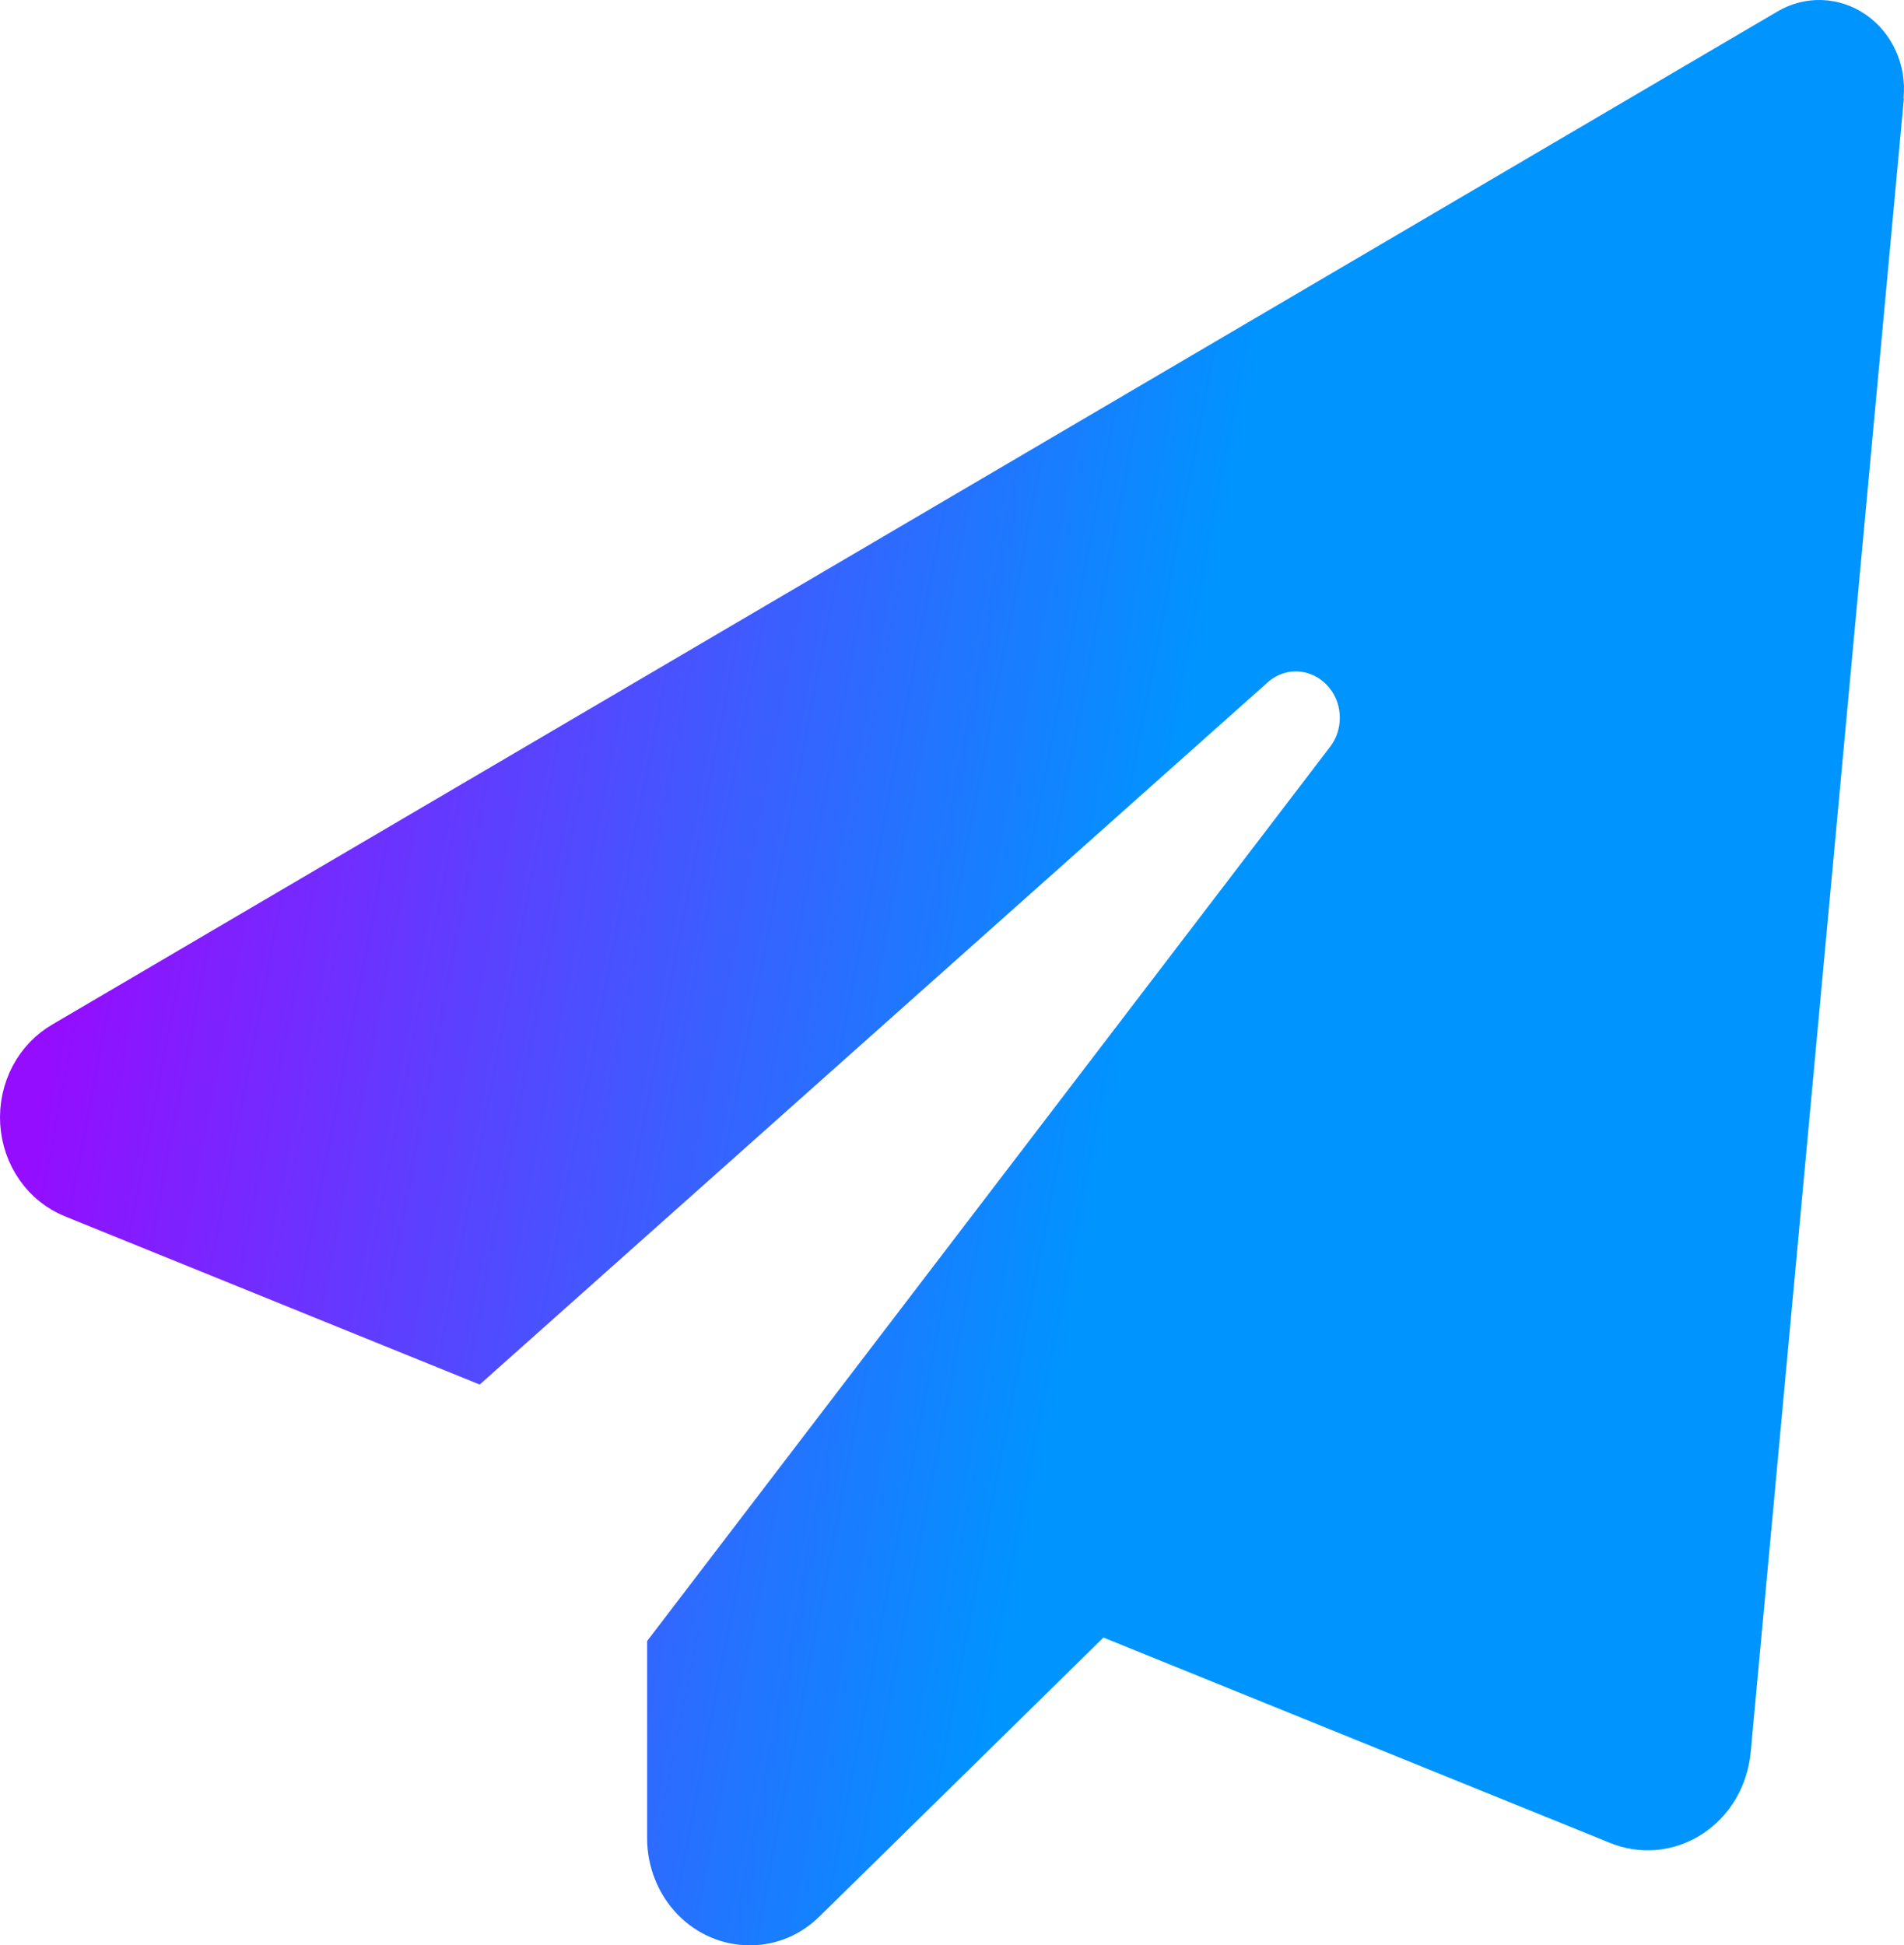 <svg width="46" height="47" viewBox="0 0 46 47" fill="none" xmlns="http://www.w3.org/2000/svg">
<path d="M45.344 3.775L45.368 3.75L41.801 42.26L41.801 42.26L41.8 42.266C41.773 42.6 41.672 42.922 41.506 43.206C41.34 43.489 41.114 43.725 40.847 43.897C40.581 44.069 40.282 44.171 39.974 44.199C39.666 44.226 39.356 44.178 39.068 44.056L39.068 44.056L39.061 44.053L26.847 39.102L26.543 38.979L26.308 39.209L19.459 45.936L19.459 45.936L19.454 45.94C19.095 46.302 18.622 46.499 18.134 46.5L18.128 46.5C17.87 46.503 17.614 46.453 17.373 46.351C17.133 46.249 16.913 46.098 16.726 45.904C16.54 45.711 16.39 45.479 16.288 45.221C16.186 44.964 16.133 44.688 16.134 44.408V44.407V39.819L32.531 18.349L32.134 18.045L32.531 18.348L32.531 18.348C32.714 18.11 32.827 17.824 32.859 17.525C32.892 17.226 32.844 16.923 32.719 16.649C32.593 16.376 32.395 16.142 32.144 15.976C31.893 15.81 31.599 15.721 31.298 15.722L31.294 15.722C30.915 15.726 30.554 15.873 30.277 16.129L11.489 32.872L1.752 28.923L1.752 28.923C1.408 28.784 1.106 28.543 0.884 28.226C0.661 27.909 0.529 27.529 0.504 27.131C0.48 26.733 0.565 26.337 0.747 25.991C0.93 25.645 1.201 25.365 1.526 25.18L1.526 25.18L1.532 25.176L43.192 0.711L43.194 0.709C43.441 0.563 43.719 0.491 43.999 0.501C44.279 0.51 44.553 0.6 44.791 0.764C45.029 0.927 45.222 1.159 45.347 1.435C45.472 1.711 45.522 2.019 45.491 2.325L45.344 3.775Z" fill="url(#paint0_linear_1497_18397)" stroke="url(#paint1_linear_1497_18397)"/>
<defs>
<linearGradient id="paint0_linear_1497_18397" x1="4.763" y1="7.05" x2="29.769" y2="11.868" gradientUnits="userSpaceOnUse">
<stop stop-color="#940DFF"/>
<stop offset="1" stop-color="#0094FF"/>
<stop offset="1" stop-color="#0094FF"/>
</linearGradient>
<linearGradient id="paint1_linear_1497_18397" x1="4.763" y1="7.05" x2="29.769" y2="11.868" gradientUnits="userSpaceOnUse">
<stop stop-color="#940DFF"/>
<stop offset="1" stop-color="#0094FF"/>
<stop offset="1" stop-color="#0094FF"/>
</linearGradient>
</defs>
</svg>
